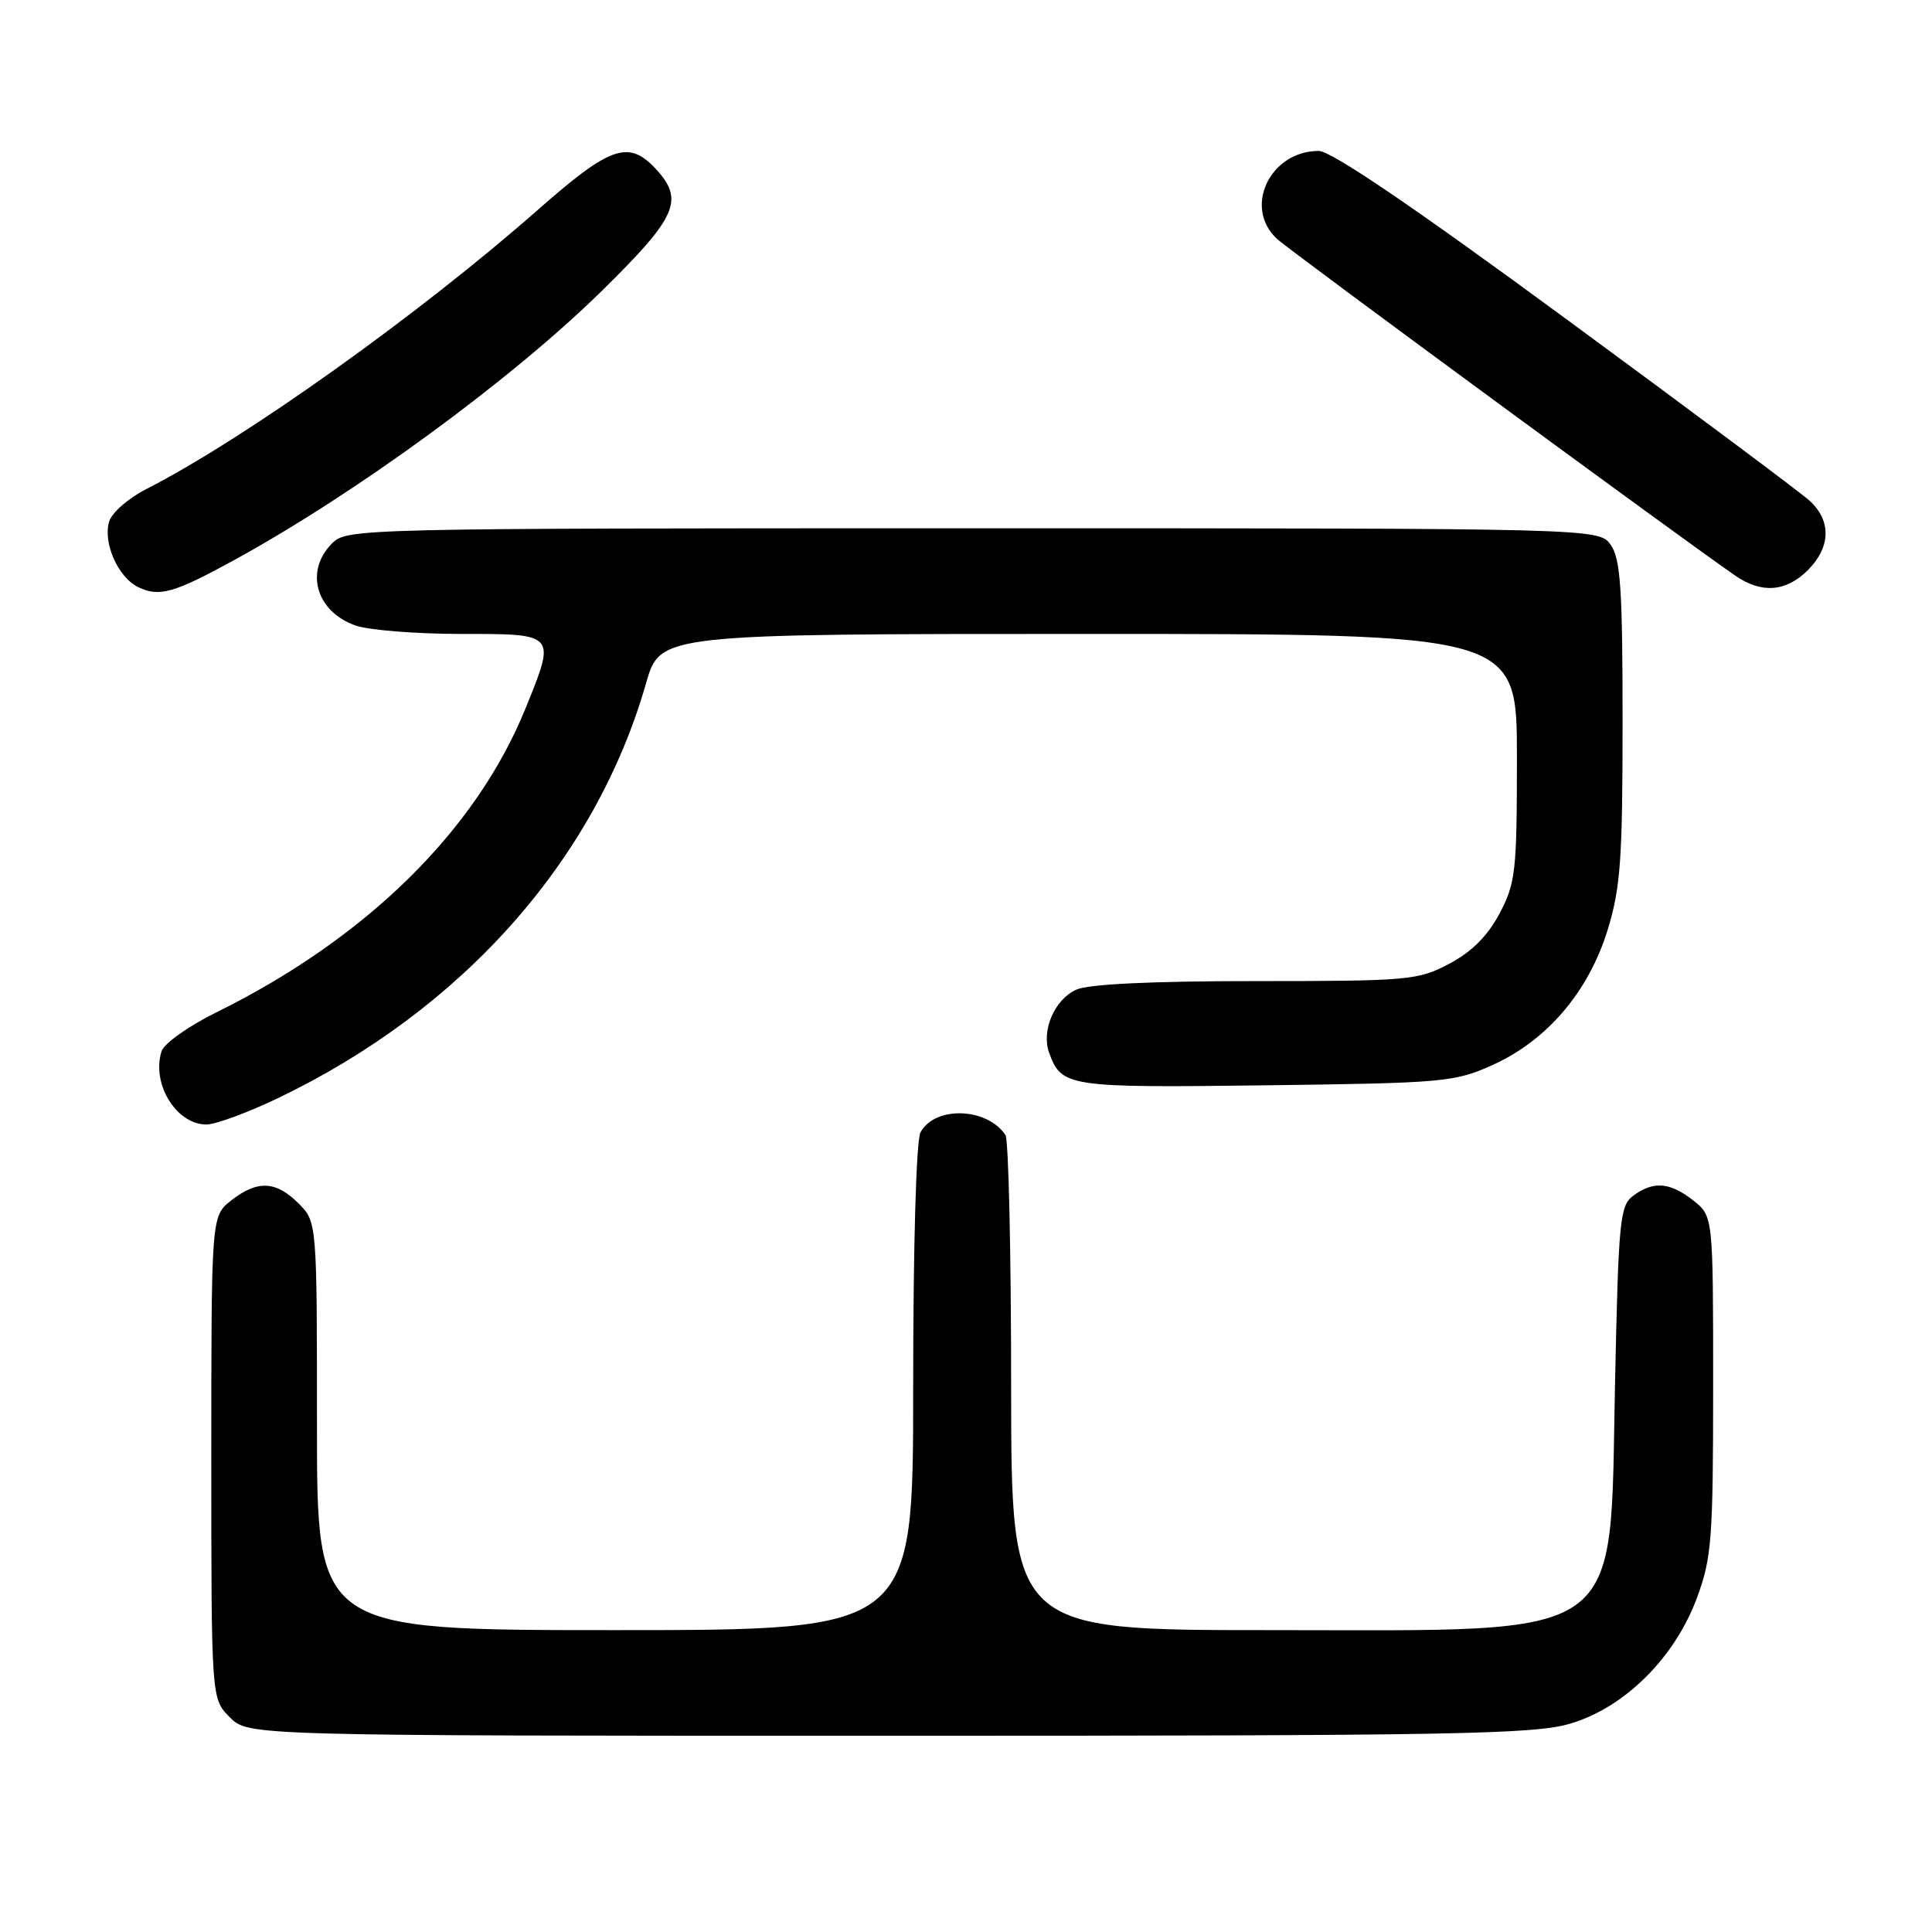 <?xml version="1.0" encoding="UTF-8" standalone="no"?>
<!DOCTYPE svg PUBLIC "-//W3C//DTD SVG 1.1//EN" "http://www.w3.org/Graphics/SVG/1.1/DTD/svg11.dtd" >
<svg xmlns="http://www.w3.org/2000/svg" xmlns:xlink="http://www.w3.org/1999/xlink" version="1.1" viewBox="0 0 256 256">
 <g >
 <path fill="currentColor"
d=" M 208.07 228.39 C 215.29 226.25 221.91 219.67 224.86 211.71 C 226.81 206.43 227.00 203.96 227.00 183.54 C 227.00 161.15 227.00 161.15 224.37 159.07 C 221.27 156.64 219.12 156.46 216.44 158.42 C 214.64 159.73 214.46 161.55 214.00 183.35 C 213.26 218.02 216.10 216.00 168.25 216.00 C 134.00 216.00 134.00 216.00 133.98 183.75 C 133.98 166.01 133.64 151.00 133.23 150.40 C 130.78 146.73 123.87 146.51 121.97 150.05 C 121.40 151.12 121.00 165.05 121.00 183.93 C 121.00 216.00 121.00 216.00 81.50 216.00 C 42.00 216.00 42.00 216.00 42.00 188.95 C 42.00 161.91 42.00 161.91 39.55 159.45 C 36.55 156.46 34.10 156.35 30.63 159.07 C 28.00 161.15 28.00 161.15 28.00 193.12 C 28.00 225.09 28.00 225.09 30.45 227.55 C 32.91 230.00 32.91 230.00 117.77 230.00 C 192.89 230.00 203.26 229.81 208.07 228.39 Z  M 36.77 145.54 C 61.28 133.80 78.90 113.95 85.61 90.52 C 87.48 84.00 87.48 84.00 144.24 84.00 C 201.00 84.00 201.00 84.00 201.00 100.34 C 201.00 115.47 200.83 117.01 198.70 121.04 C 197.12 124.02 195.02 126.12 192.04 127.70 C 187.89 129.89 186.69 130.00 166.39 130.00 C 152.60 130.00 144.21 130.40 142.60 131.14 C 139.70 132.46 137.94 136.61 139.03 139.54 C 140.68 144.02 141.51 144.14 167.68 143.81 C 191.35 143.51 192.74 143.39 197.79 141.11 C 205.00 137.85 210.48 131.42 213.01 123.25 C 214.73 117.66 215.00 113.95 215.00 95.62 C 215.00 78.07 214.73 74.06 213.44 72.22 C 211.89 70.00 211.89 70.00 128.94 70.00 C 47.33 70.00 45.97 70.03 44.00 72.00 C 40.33 75.67 41.88 81.06 47.13 82.89 C 48.87 83.50 55.18 84.00 61.15 84.00 C 73.76 84.00 73.68 83.91 69.62 93.90 C 63.05 110.07 48.51 124.36 28.65 134.15 C 24.99 135.96 21.73 138.27 21.41 139.29 C 20.04 143.59 23.35 149.00 27.35 149.00 C 28.56 149.00 32.80 147.44 36.77 145.54 Z  M 31.00 74.23 C 47.31 65.29 67.74 50.33 79.75 38.54 C 89.76 28.70 90.73 26.48 86.83 22.31 C 83.27 18.53 80.84 19.38 71.32 27.76 C 55.44 41.74 32.39 58.17 19.32 64.84 C 17.03 66.01 14.85 67.91 14.48 69.06 C 13.59 71.86 15.63 76.51 18.32 77.80 C 21.11 79.14 23.03 78.59 31.00 74.23 Z  M 239.55 75.55 C 242.61 72.48 242.68 68.97 239.75 66.32 C 238.51 65.20 223.94 54.33 207.36 42.15 C 187.25 27.37 176.39 20.00 174.74 20.00 C 168.24 20.00 164.69 27.56 169.25 31.69 C 171.20 33.45 223.17 71.63 229.97 76.30 C 233.43 78.68 236.67 78.42 239.55 75.55 Z "/>
</g>
</svg>